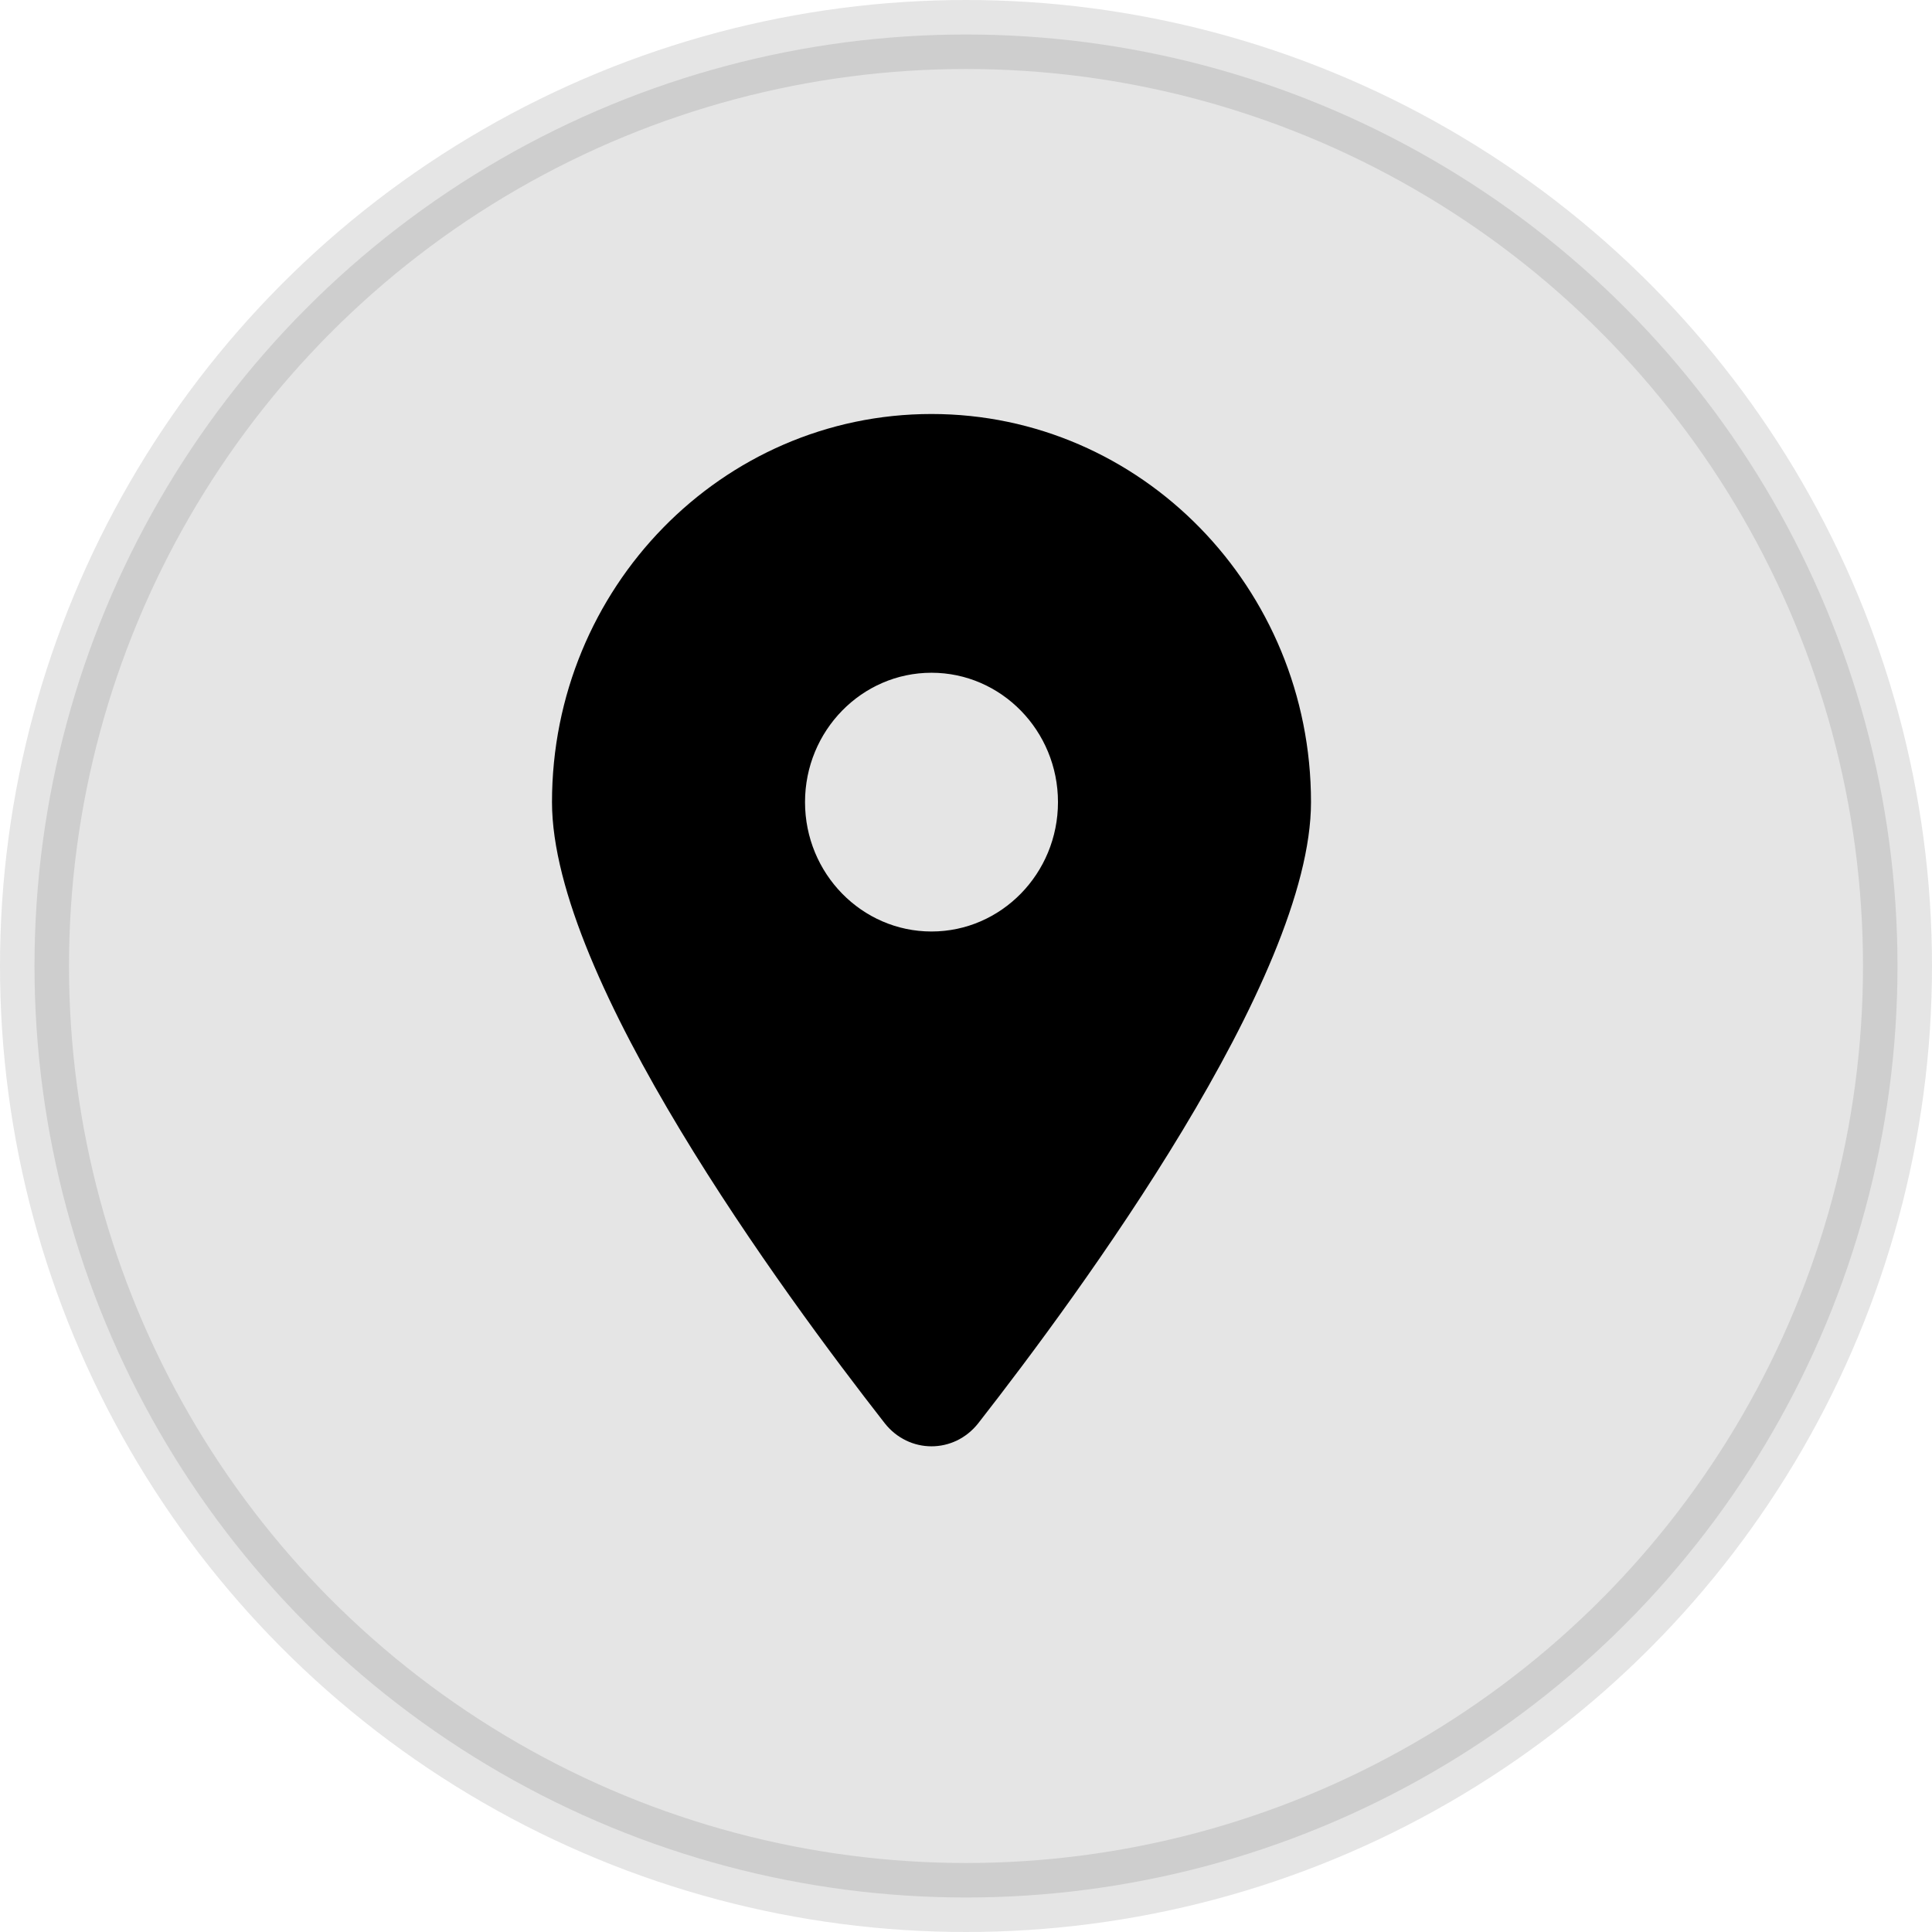 <svg width="28" height="28" viewBox="0 0 28 28" fill="none" xmlns="http://www.w3.org/2000/svg">
<circle opacity="0.12" cx="14" cy="14" r="13.5" fill="#222222" stroke="#222222"/>
<g clip-path="url(#clip0_262_6499)">
<path d="M14.179 20.625C15.648 18.744 19 14.185 19 11.625C19 8.52 16.537 6 13.5 6C10.463 6 8 8.52 8 11.625C8 14.185 11.352 18.744 12.821 20.625C13.173 21.073 13.827 21.073 14.179 20.625ZM13.5 13.5C12.489 13.5 11.667 12.659 11.667 11.625C11.667 10.591 12.489 9.75 13.5 9.75C14.511 9.75 15.333 10.591 15.333 11.625C15.333 12.659 14.511 13.5 13.5 13.5Z" fill="black"/>
</g>
<defs>
<clipPath id="clip0_262_6499">
<rect width="11" height="15" fill="white" transform="translate(8 6)"/>
</clipPath>
</defs>
</svg>
